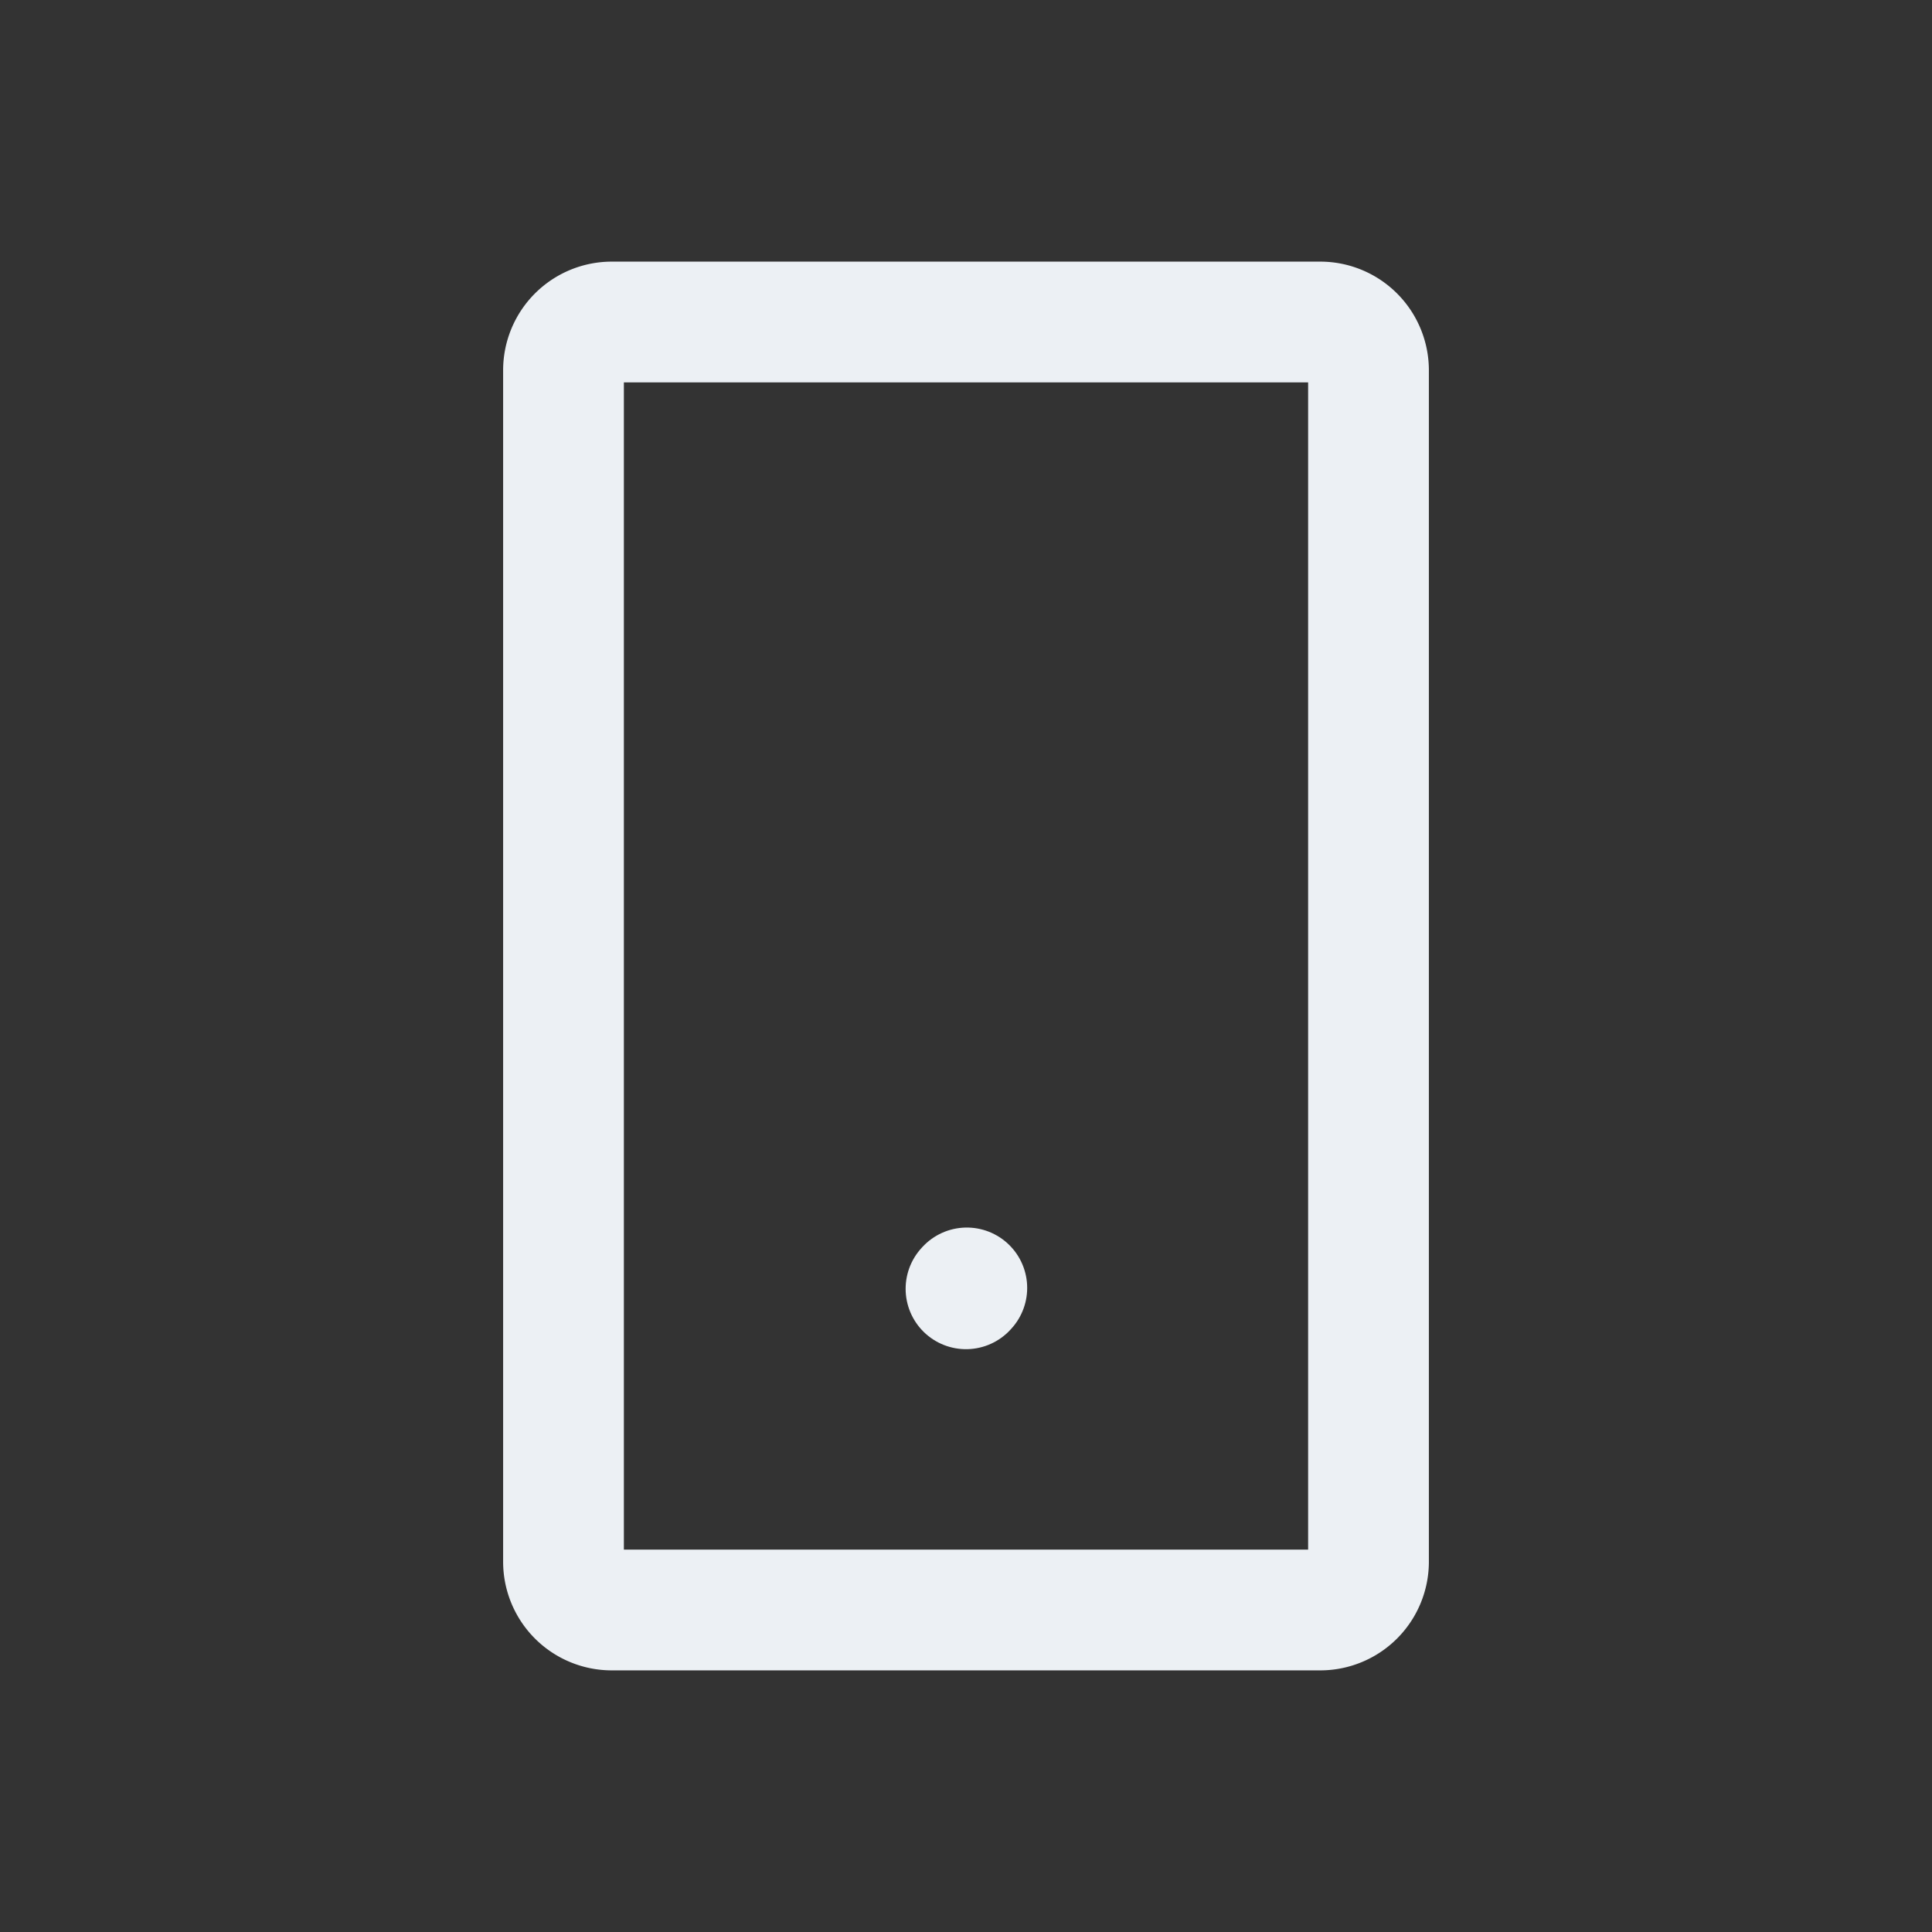 <?xml version="1.0" encoding="UTF-8"?><svg xmlns="http://www.w3.org/2000/svg" width="24px" height="24px" fill="none" stroke-width="1.5" viewBox="0 0 24 24" color="#ecf0f4"><rect x="0" y="0" width="24" height="24" fill="#333333" stroke="none"/><path stroke="#ecf0f4" stroke-width="1.5" stroke-linecap="round" stroke-linejoin="round" d="m12 16.01.01-.011"></path><path stroke="#ecf0f4" stroke-width="1.5" d="M7 19.4V4.6a.6.6 0 0 1 .6-.6h8.8a.6.6 0 0 1 .6.6v14.8a.6.6 0 0 1-.6.6H7.6a.6.6 0 0 1-.6-.6Z"></path></svg>